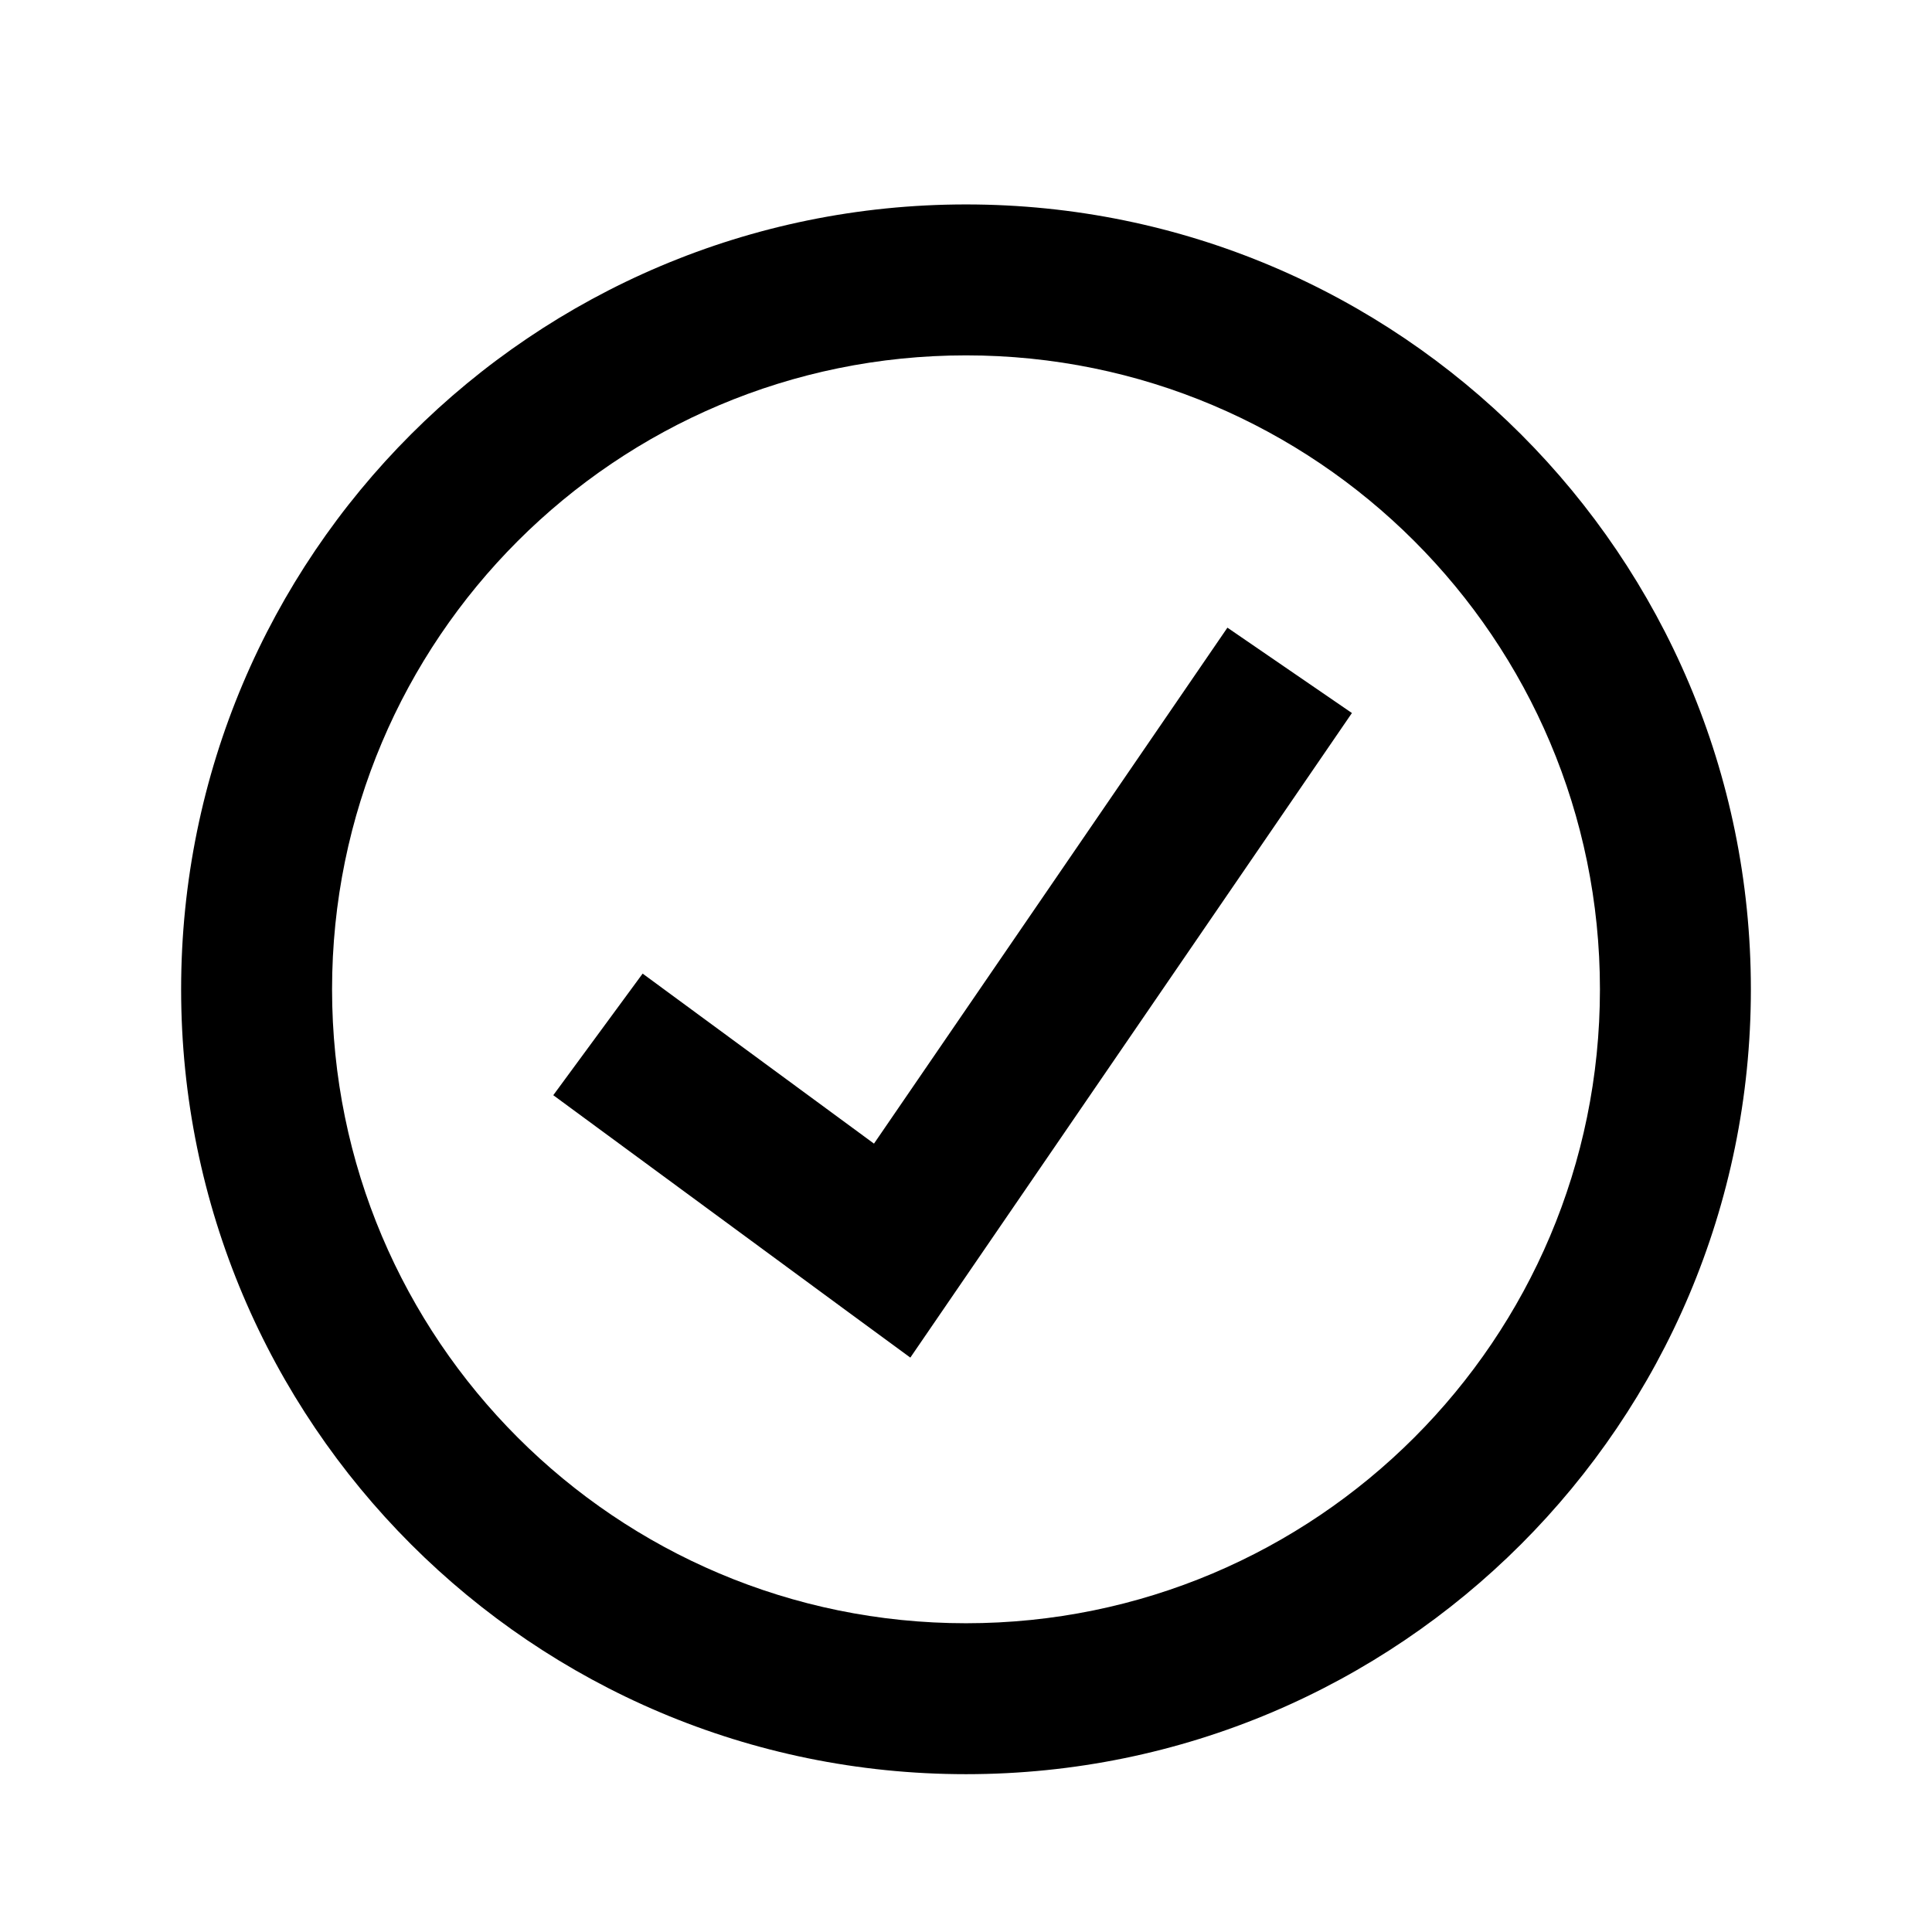 <?xml version="1.0" encoding="UTF-8"?>
<svg width="16" height="16" viewBox="0 0 16 16" fill="none" xmlns="http://www.w3.org/2000/svg">
  <path fill-rule="evenodd" clip-rule="evenodd" d="M13.25 8.193C13.25 11.092 10.899 13.443 8 13.443C5.101 13.443 2.75 11.092 2.75 8.193C2.75 5.293 5.101 2.943 8 2.943C10.899 2.943 13.25 5.293 13.25 8.193ZM14.5 8.193C14.5 11.783 11.59 14.693 8 14.693C4.41 14.693 1.5 11.783 1.5 8.193C1.5 4.603 4.41 1.693 8 1.693C11.59 1.693 14.5 4.603 14.5 8.193ZM7.018 10.861L4.582 9.07L5.322 8.063L7.238 9.471L10.165 5.198L11.196 5.905L7.904 10.71L7.539 11.243L7.018 10.861Z" fill="currentColor"/>
</svg>
